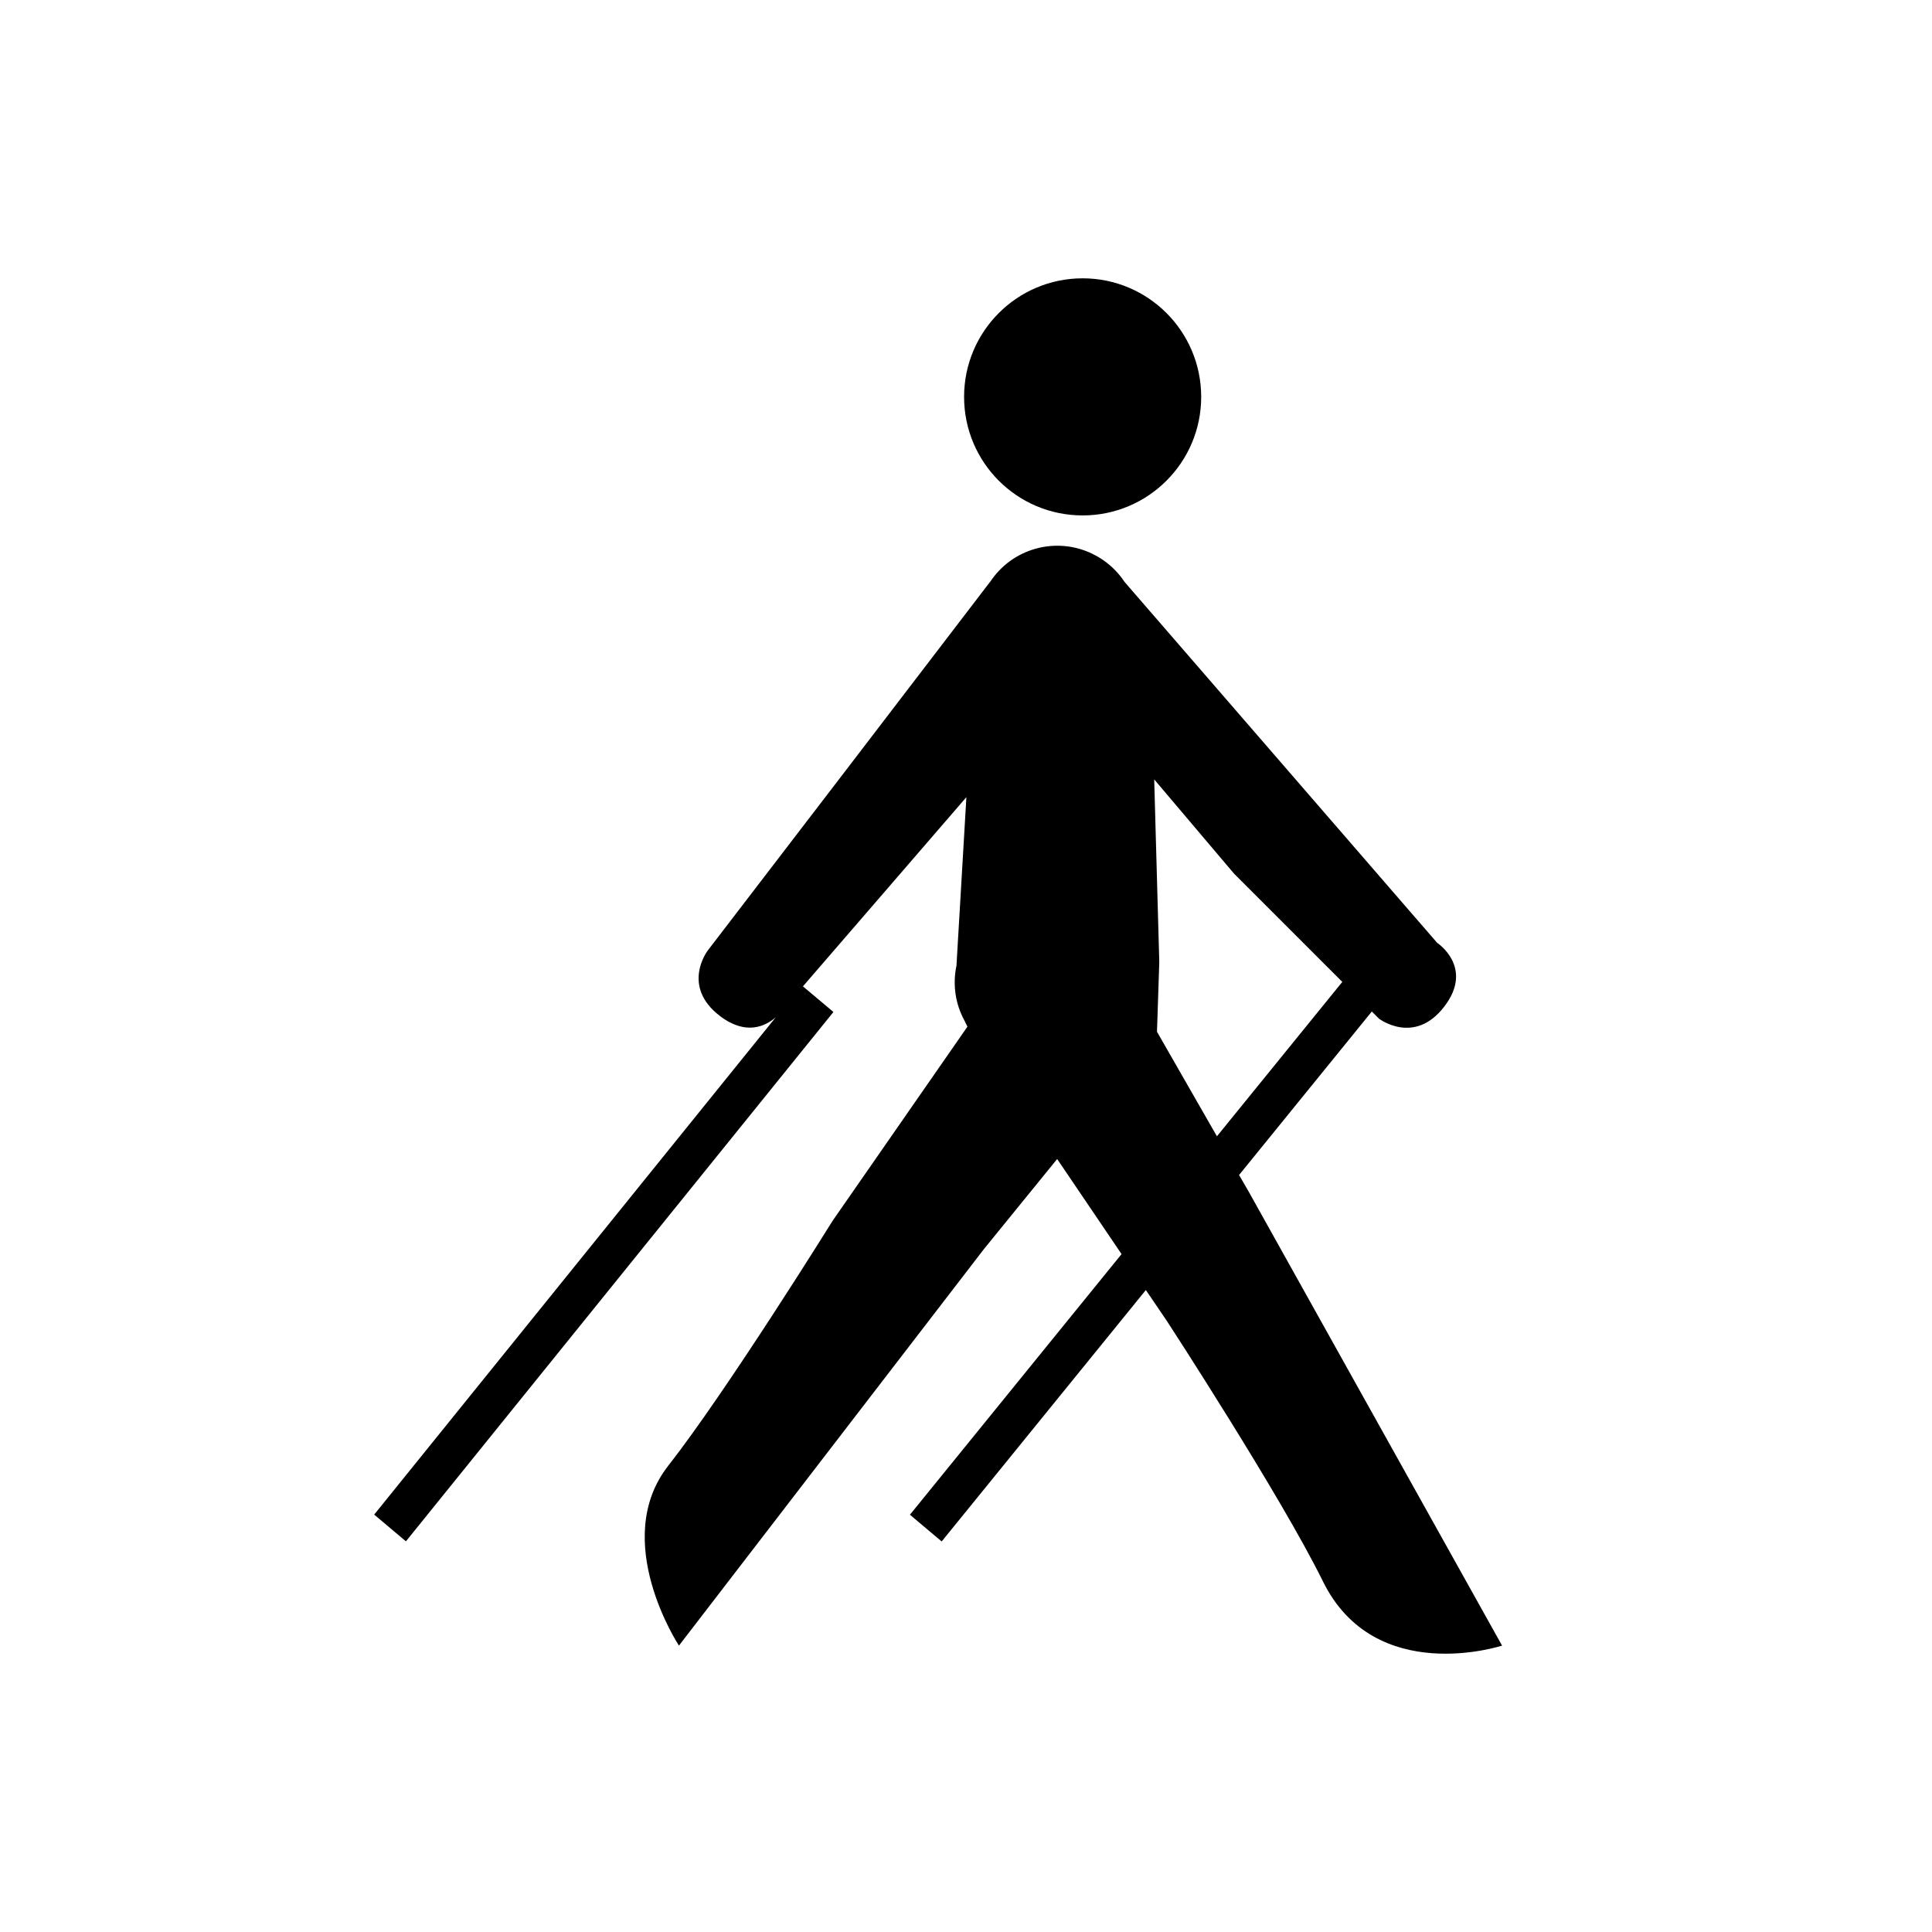 <?xml version="1.0" encoding="utf-8"?>
<!-- Generator: Adobe Illustrator 24.3.0, SVG Export Plug-In . SVG Version: 6.00 Build 0)  -->
<svg version="1.1" id="Livello_1" xmlns="http://www.w3.org/2000/svg" xmlns:xlink="http://www.w3.org/1999/xlink" x="0px" y="0px"
	 viewBox="0 0 277.53 277.53" style="enable-background:new 0 0 277.53 277.53;" xml:space="preserve">
<g>
	<g>
		<path d="M155.52,74.04c9.4,0,17.03-7.62,17.03-17.03c0-9.4-7.62-17.03-17.03-17.03c-9.4,0-17.03,7.62-17.03,17.03
			S146.11,74.04,155.52,74.04z"/>
		<path d="M177.99,168.79l19.07-23.49l1.03,1.03c0,0,5.08,3.89,9.39-1.75c4.32-5.64-1.04-9.15-1.04-9.15l-44.9-51.84
			c-0.01-0.02-0.01-0.03-0.01-0.03h-0.01c-2.68-4.02-7.71-6.09-12.64-4.77c-2.86,0.77-5.17,2.54-6.67,4.83l-0.01-0.01l-21.54,28.15
			l-19,24.79c0,0-3.89,5.08,1.75,9.39c3.75,2.87,6.56,1.46,8.02,0.2l-57.68,71.43l4.56,3.84l61.41-76.04l-4.38-3.68l23.48-27.18
			l-1.42,24.11l0.01,0.01c-0.38,1.75-0.37,3.61,0.12,5.46c0.25,0.93,0.61,1.79,1.05,2.59l0.39,0.8l-19.37,27.89
			c0,0-15.17,24.41-23.6,35.17s1.53,25.85,1.53,25.85l43.81-56.96l10.52-12.94l9.25,13.66l-30.4,37.44l4.56,3.84l29.33-36.12
			l3.08,4.54c0,0,16.31,25.03,22.35,37.3c7.5,15.23,25.74,9.24,25.74,9.24l-36.48-65.36L177.99,168.79z M166.2,148.21l0.33-10.01
			l-0.73-26.24l11.47,13.54l15.55,15.55l-18.01,22.18L166.2,148.21z"/>
	</g>
</g>
</svg>
